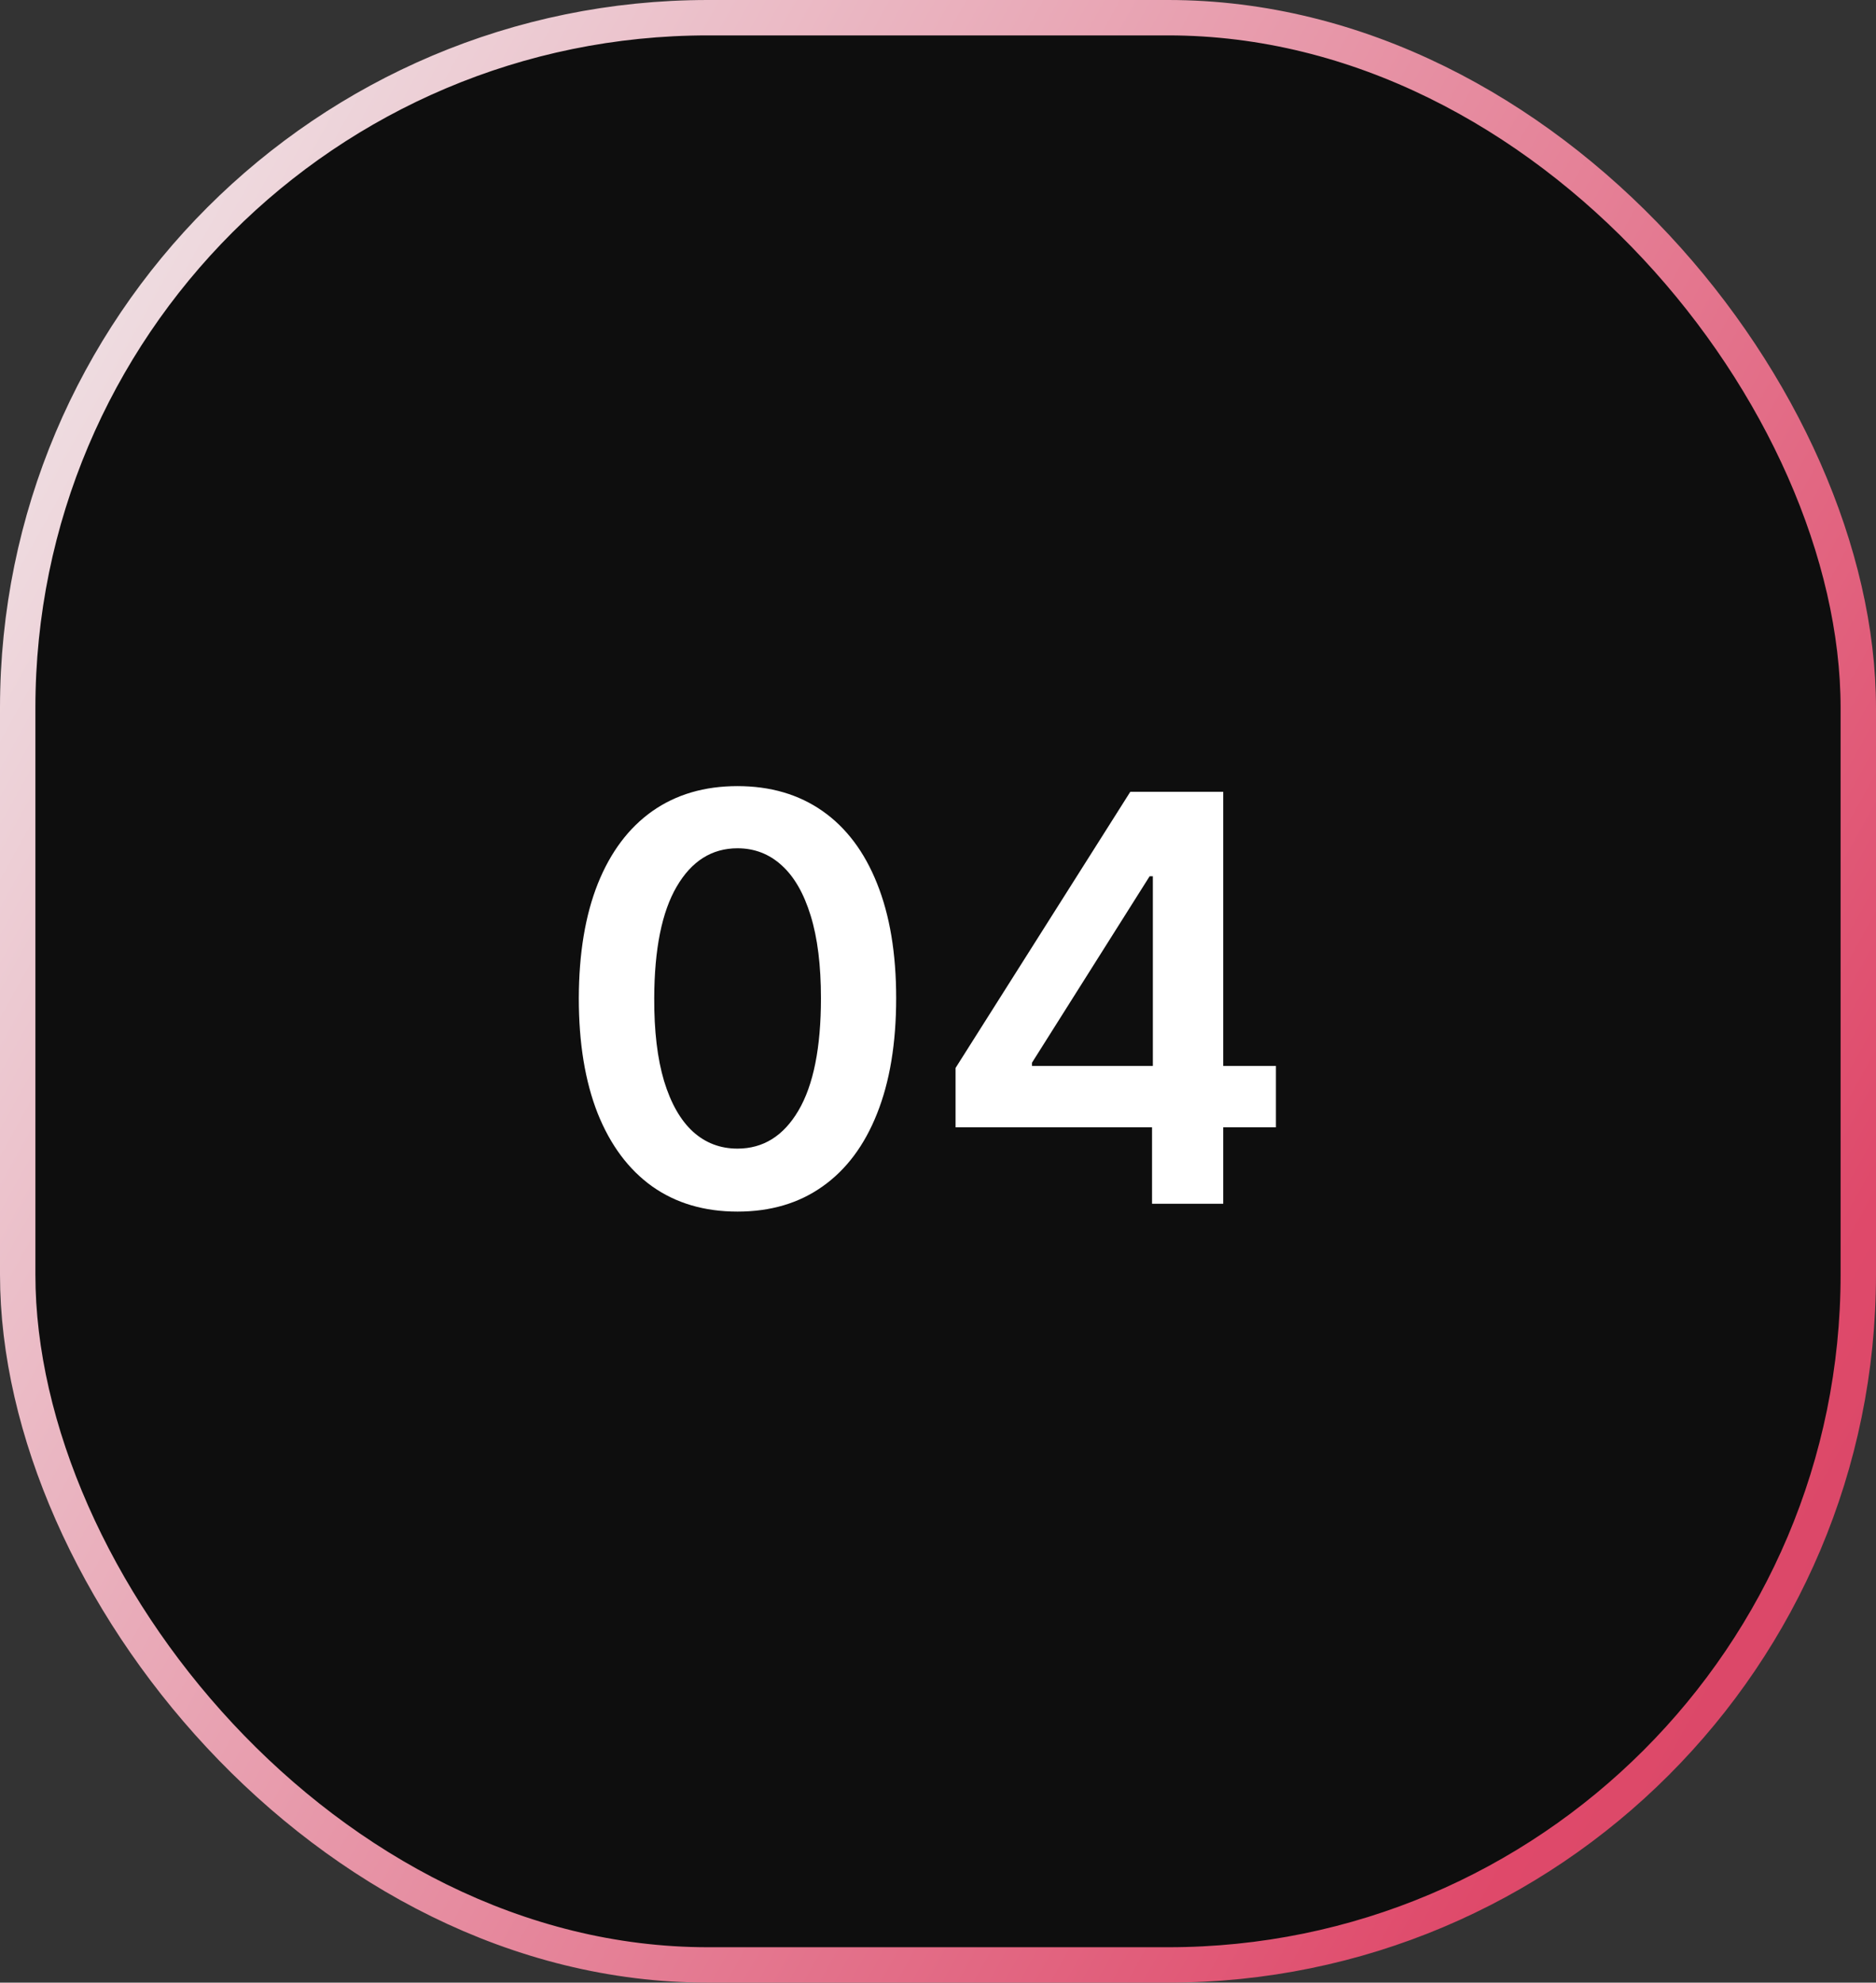 <svg width="53" height="56" viewBox="0 0 53 56" fill="none" xmlns="http://www.w3.org/2000/svg">
<rect x="0" y="0" width="53" height="56" fill="#333333" stroke="none"/>
<rect x="0.5" y="0.5" width="52" height="55" rx="19.5" fill="#0E0E0E"/>
<rect x="0.5" y="0.5" width="52" height="55" rx="19.5" stroke="url(#paint0_linear_992_3013)"/>
<path d="M20.835 34.222C19.9 34.222 19.097 33.985 18.426 33.511C17.759 33.034 17.246 32.347 16.886 31.449C16.53 30.547 16.352 29.462 16.352 28.193C16.356 26.924 16.536 25.845 16.892 24.954C17.252 24.061 17.765 23.379 18.432 22.909C19.102 22.439 19.903 22.204 20.835 22.204C21.767 22.204 22.568 22.439 23.239 22.909C23.909 23.379 24.422 24.061 24.778 24.954C25.138 25.849 25.318 26.928 25.318 28.193C25.318 29.466 25.138 30.553 24.778 31.454C24.422 32.352 23.909 33.038 23.239 33.511C22.572 33.985 21.771 34.222 20.835 34.222ZM20.835 32.443C21.562 32.443 22.136 32.085 22.557 31.369C22.981 30.65 23.193 29.591 23.193 28.193C23.193 27.269 23.097 26.492 22.903 25.864C22.71 25.235 22.438 24.761 22.085 24.443C21.733 24.121 21.316 23.96 20.835 23.96C20.112 23.96 19.54 24.32 19.119 25.04C18.699 25.756 18.487 26.807 18.483 28.193C18.479 29.121 18.572 29.901 18.761 30.534C18.954 31.167 19.227 31.644 19.579 31.966C19.932 32.284 20.35 32.443 20.835 32.443ZM26.996 31.841V30.165L31.933 22.364H33.331V24.75H32.479L29.155 30.017V30.108H36.047V31.841H26.996ZM32.547 34V31.329L32.57 30.579V22.364H34.558V34H32.547Z" fill="white"/>
<defs>
<linearGradient id="paint0_linear_992_3013" x1="3.249" y1="2.981" x2="80.528" y2="45.935" gradientUnits="userSpaceOnUse">
<stop stop-color="#EFE3E6"/>
<stop offset="0.662" stop-color="#DF496A"/>
<stop offset="1" stop-color="#BF435E"/>
</linearGradient>
</defs>
</svg>
